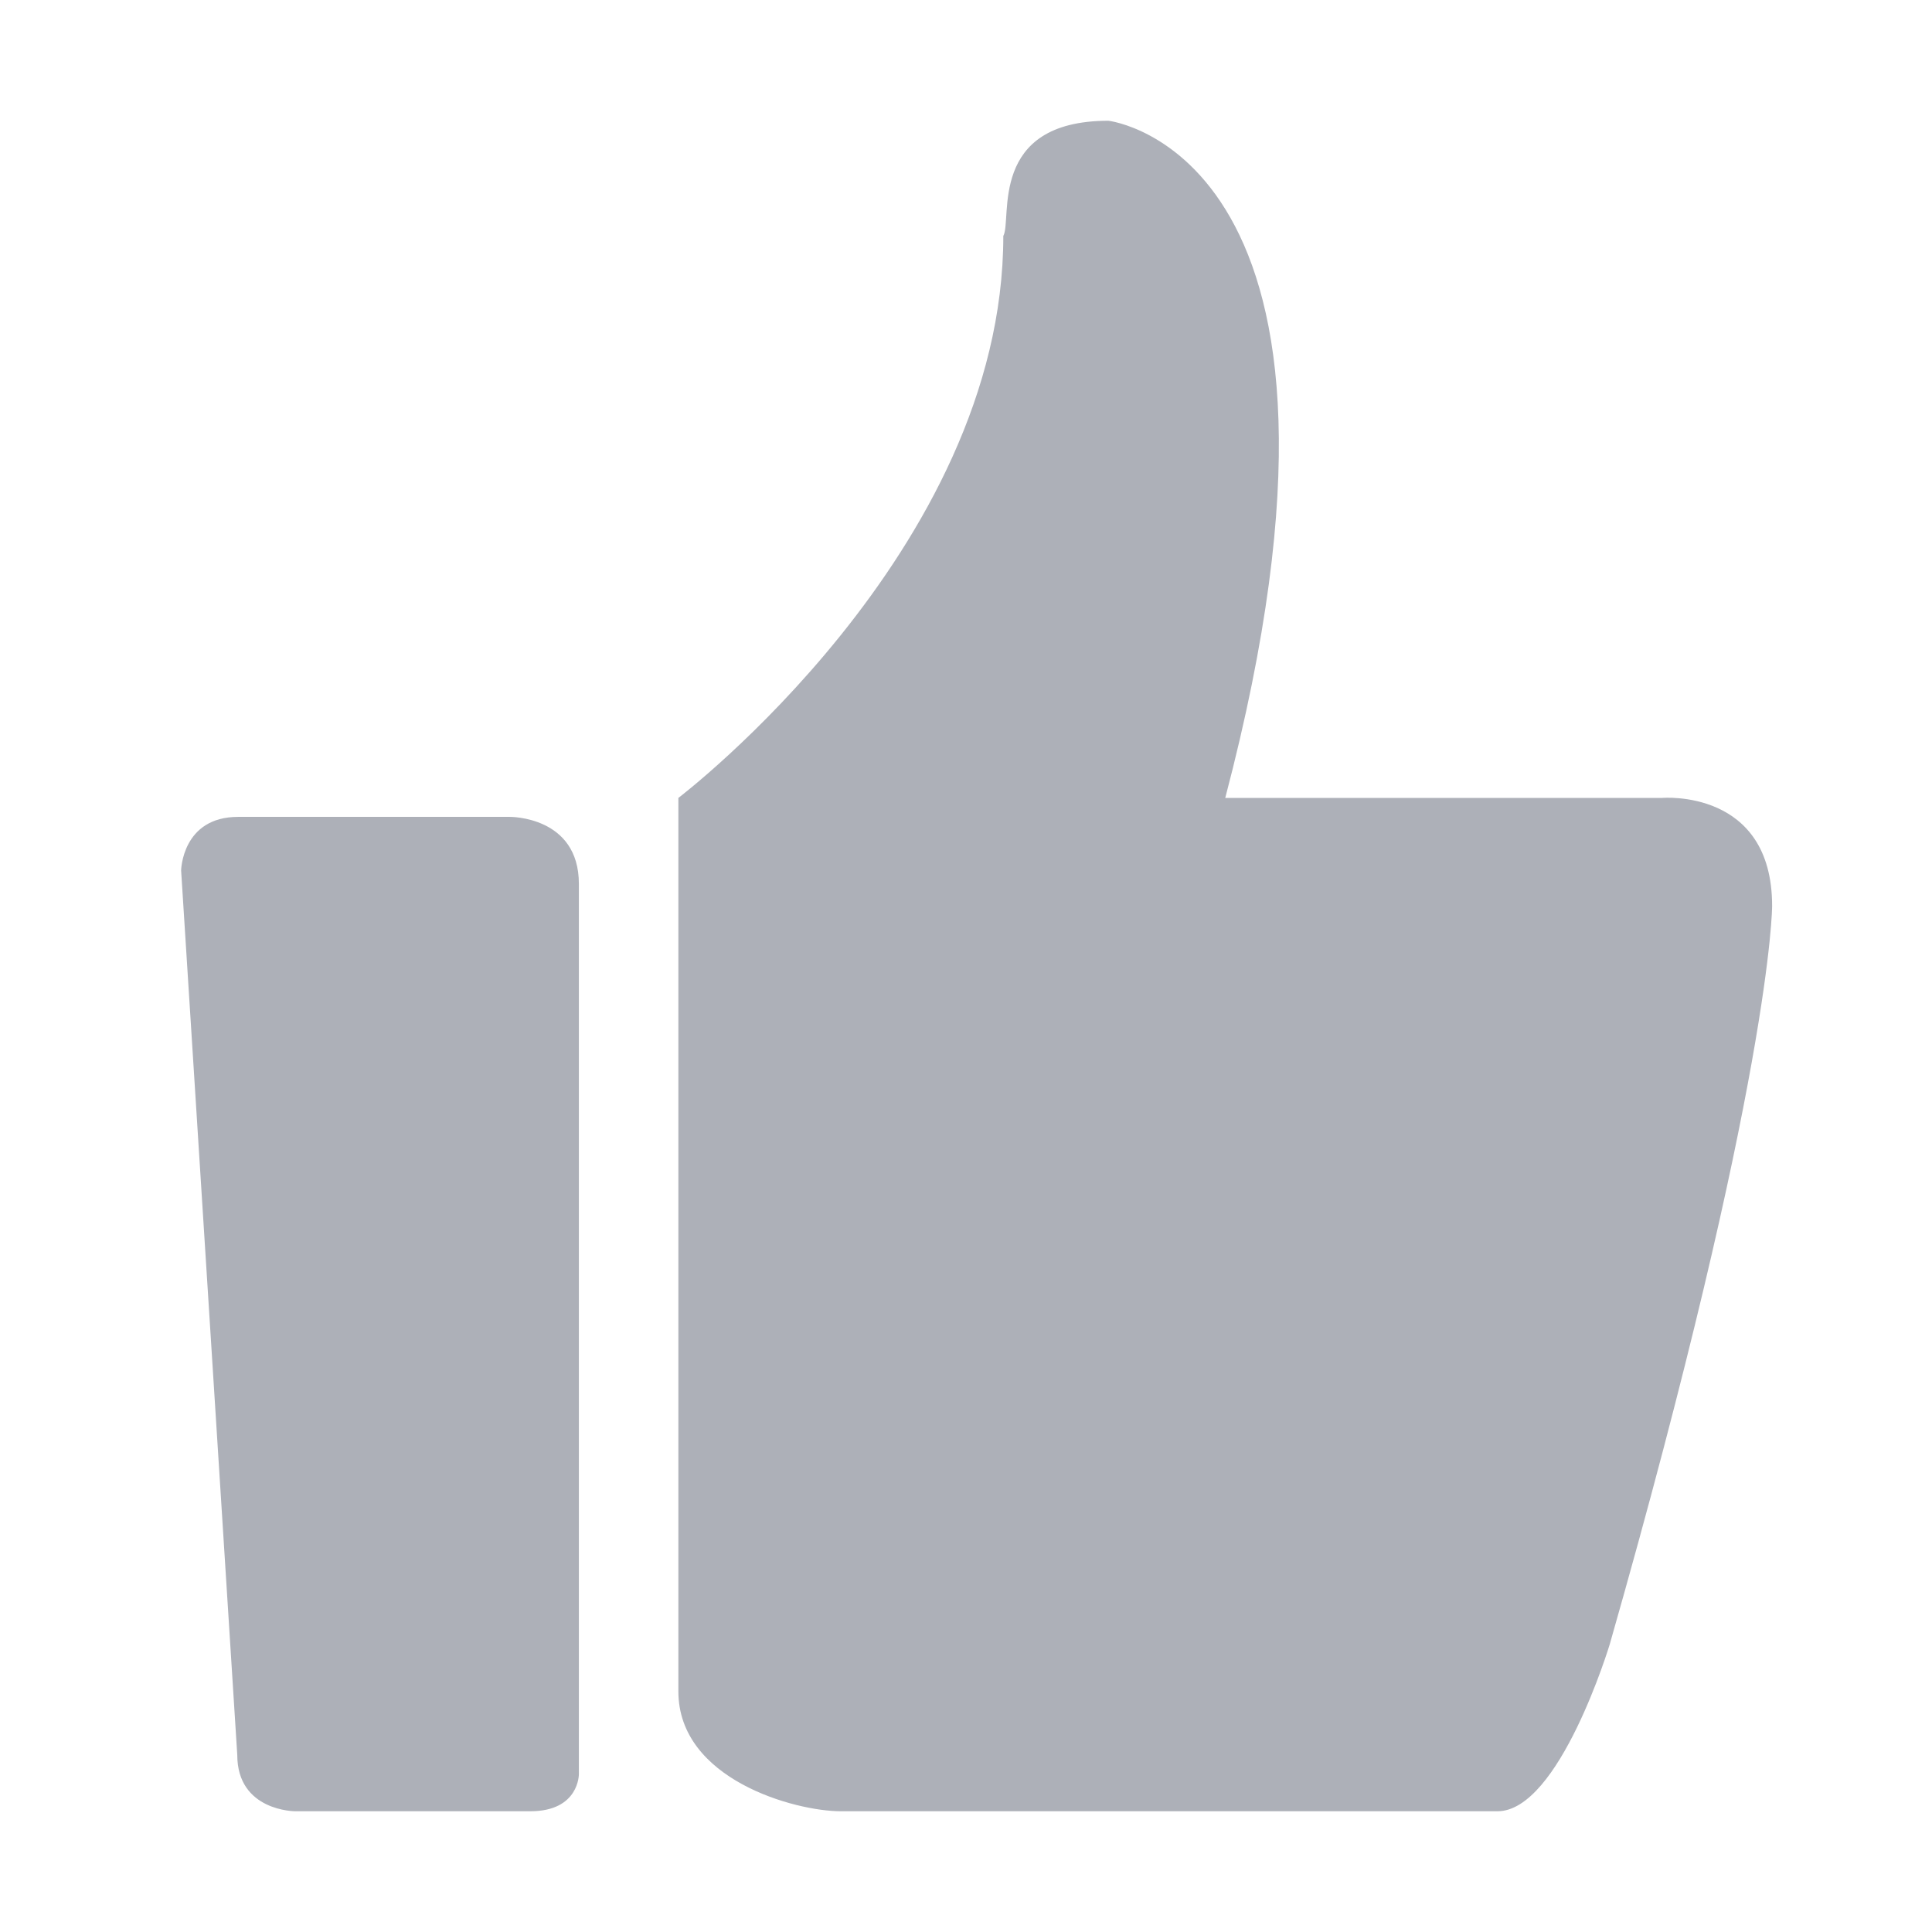 <?xml version="1.0" encoding="UTF-8"?>
<svg width="16px" height="16px" viewBox="0 0 16 16" version="1.1" xmlns="http://www.w3.org/2000/svg" xmlns:xlink="http://www.w3.org/1999/xlink">
    <title>操作/点赞</title>
    <desc>Created with Sketch.</desc>
    <g id="操作/点赞" stroke="none" stroke-width="1" fill="none" fill-rule="evenodd">
        <path d="M13.767,6.608 L13.767,6.608 C13.767,6.608 14.676,6.53 14.676,7.503 C14.676,7.503 14.676,8.905 13.331,13.618 C13.331,13.618 12.914,15 12.402,15 L6.963,15 C6.584,15 5.618,14.737 5.618,14.007 L5.618,6.608 C5.618,6.608 8.309,4.563 8.309,1.954 C8.385,1.818 8.176,1 9.18,1 C9.18,1 11.55,1.272 10.147,6.608 L13.767,6.608 Z M4.222,6.765 L4.222,6.765 C4.222,6.765 4.794,6.758 4.794,7.32 L4.794,14.692 C4.794,14.692 4.798,15 4.392,15 L2.444,15 C2.444,15 1.965,15 1.965,14.534 L1.5,7.209 C1.5,7.209 1.507,6.765 1.972,6.765 L4.222,6.765 Z" id="合并形状" fill="#ADB0B8" fill-rule="nonzero"></path>
    </g>
</svg>